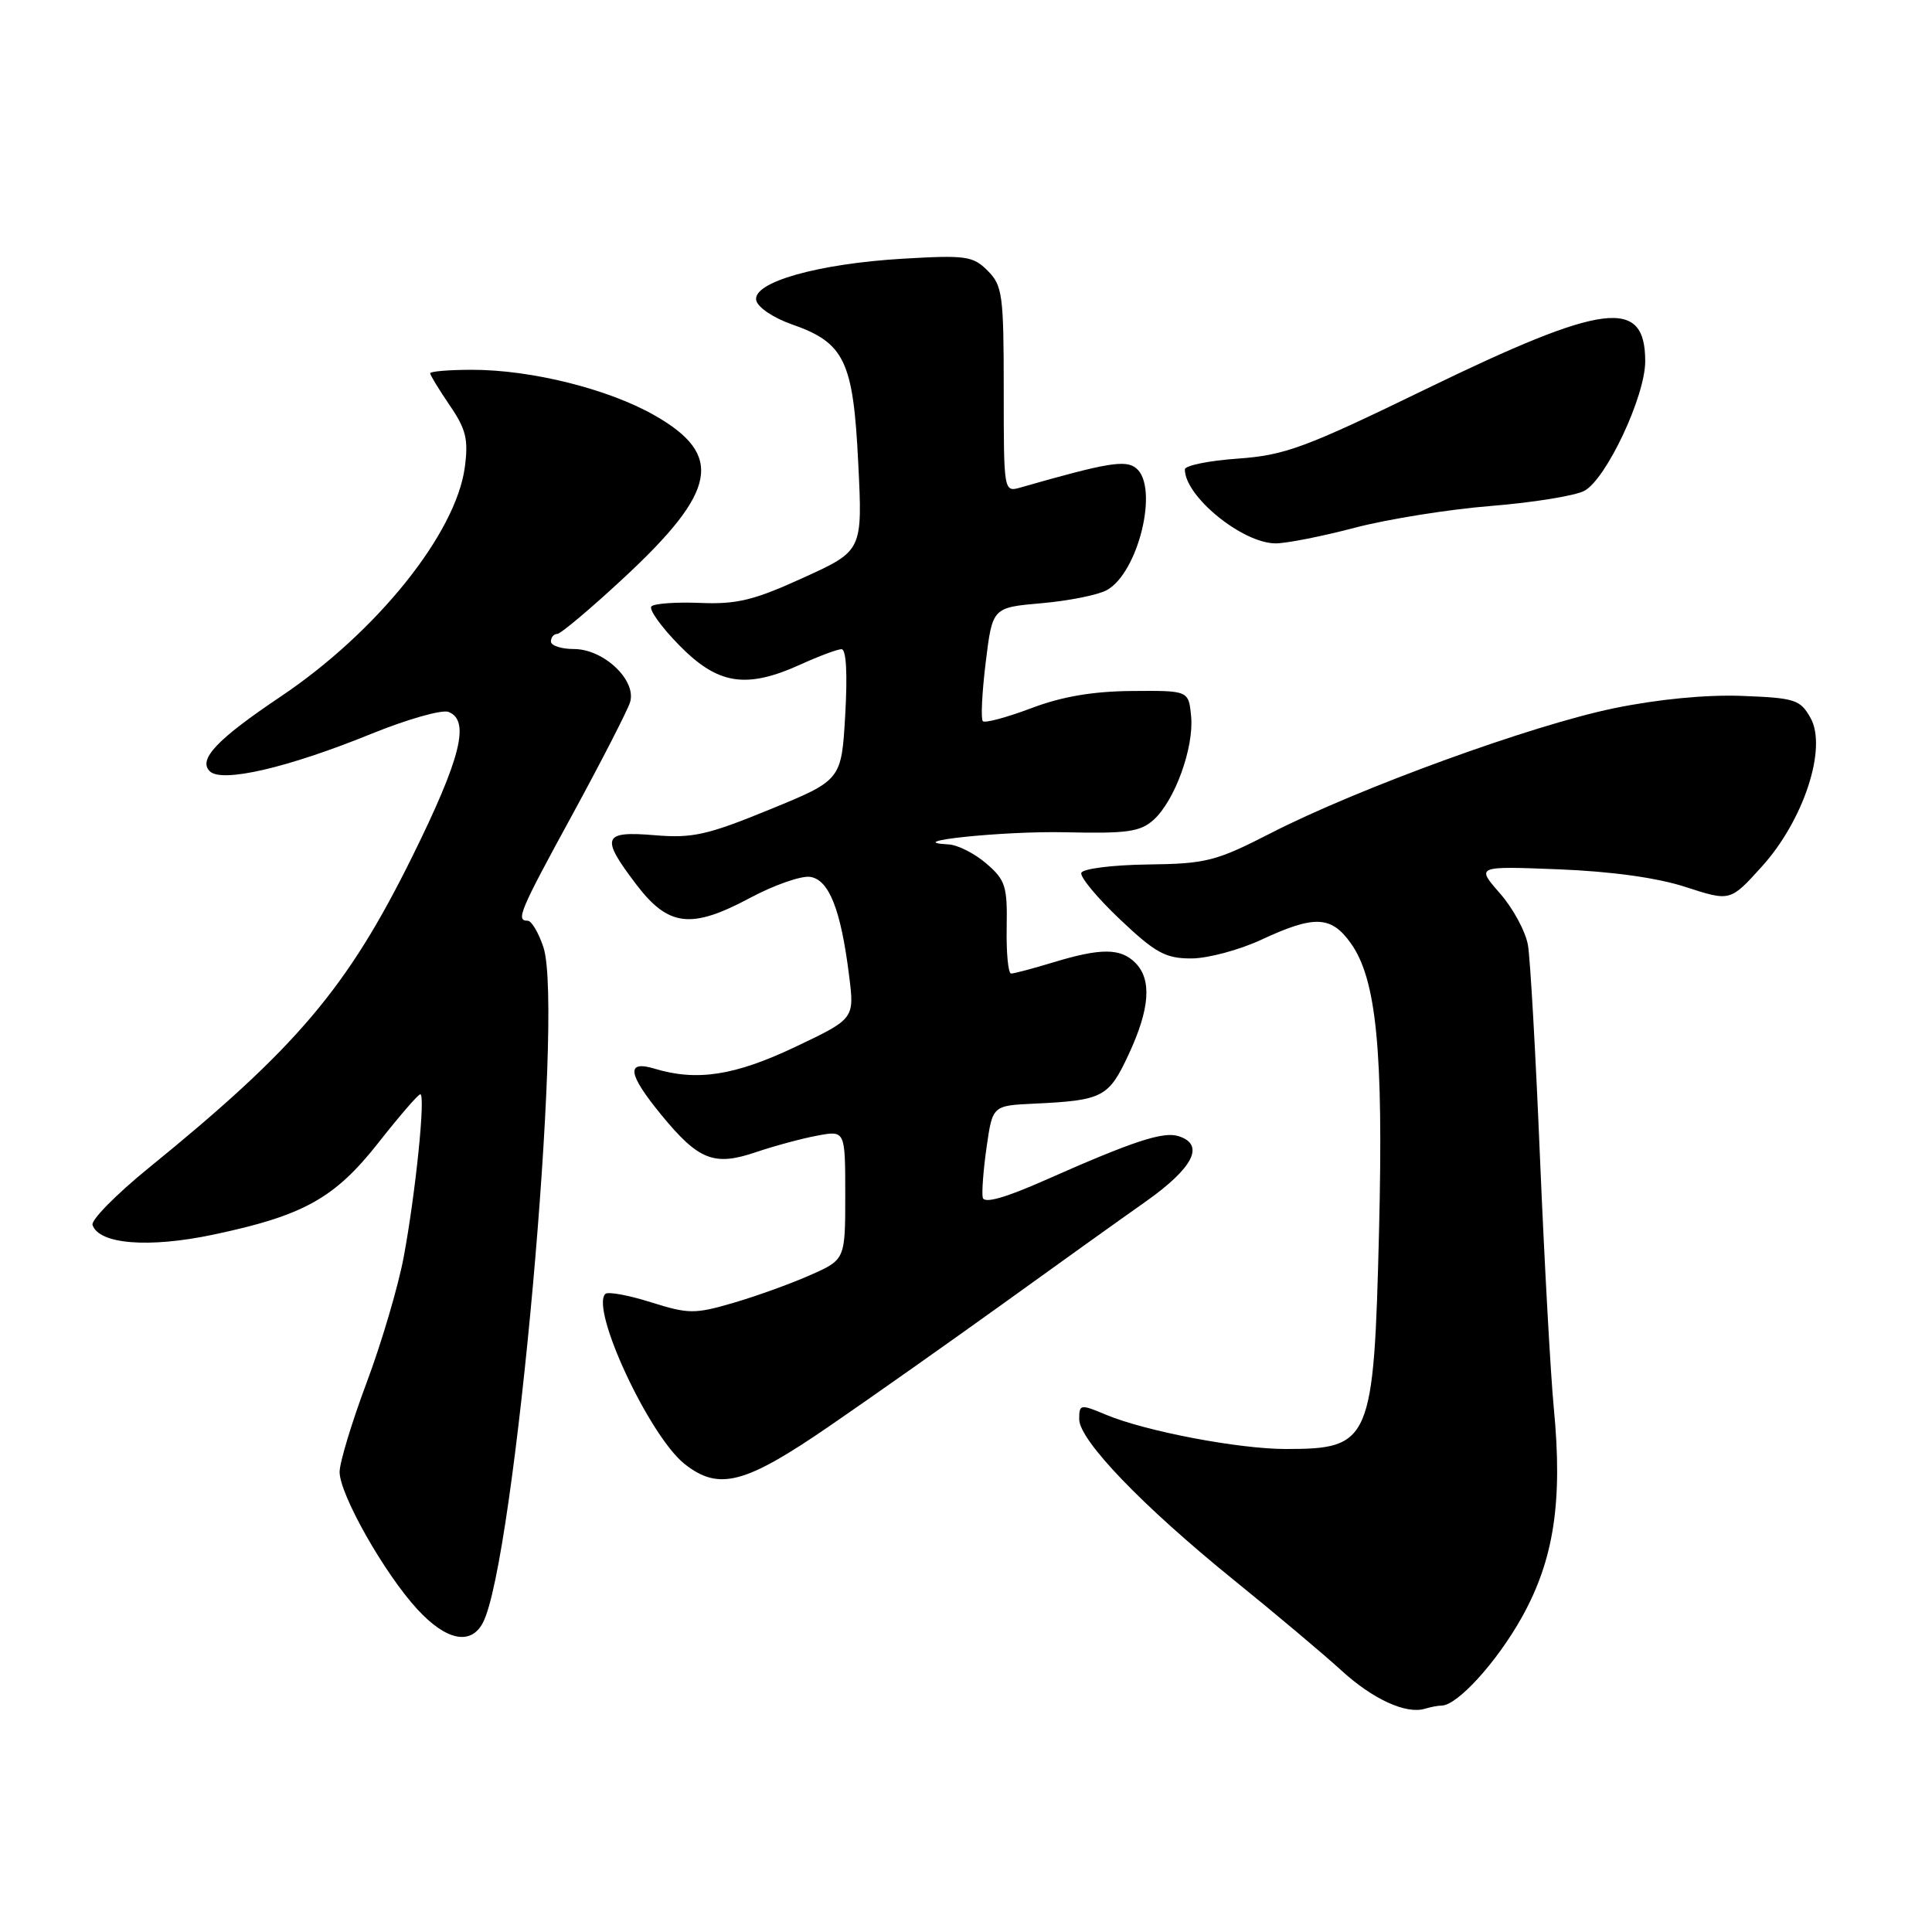 <?xml version="1.0" encoding="UTF-8" standalone="no"?>
<!DOCTYPE svg PUBLIC "-//W3C//DTD SVG 1.1//EN" "http://www.w3.org/Graphics/SVG/1.1/DTD/svg11.dtd" >
<svg xmlns="http://www.w3.org/2000/svg" xmlns:xlink="http://www.w3.org/1999/xlink" version="1.1" viewBox="0 0 256 256">
 <g >
 <path fill="currentColor"
d=" M 191.01 226.00 C 193.09 226.00 198.32 220.26 201.64 214.32 C 205.91 206.68 207.09 198.95 205.88 186.50 C 205.46 182.10 204.64 167.25 204.06 153.50 C 203.49 139.75 202.77 127.03 202.46 125.23 C 202.15 123.43 200.48 120.34 198.74 118.36 C 195.59 114.76 195.59 114.76 206.54 115.19 C 213.56 115.47 219.62 116.31 223.38 117.54 C 229.27 119.45 229.27 119.45 233.44 114.84 C 238.99 108.72 242.14 99.12 239.91 95.14 C 238.54 92.70 237.87 92.48 230.81 92.21 C 226.08 92.03 219.65 92.65 213.85 93.85 C 202.97 96.09 180.00 104.45 168.50 110.34 C 161.10 114.13 159.87 114.45 152.06 114.55 C 147.41 114.61 143.46 115.11 143.28 115.66 C 143.10 116.21 145.41 118.99 148.41 121.83 C 153.10 126.27 154.44 127.00 157.84 127.00 C 160.02 127.00 164.21 125.88 167.15 124.51 C 174.18 121.24 176.39 121.33 179.00 125.00 C 182.39 129.76 183.32 139.27 182.73 163.11 C 182.04 191.05 181.63 192.00 170.38 192.00 C 164.13 192.00 151.79 189.65 146.55 187.46 C 143.15 186.03 143.00 186.06 143.00 188.05 C 143.00 190.84 151.36 199.54 163.50 209.37 C 169.00 213.82 175.38 219.19 177.69 221.30 C 181.88 225.15 186.33 227.19 188.83 226.41 C 189.56 226.19 190.54 226.00 191.01 226.00 Z  M 63.97 215.05 C 68.18 207.19 74.76 133.87 72.01 125.53 C 71.37 123.59 70.43 122.00 69.92 122.00 C 68.32 122.00 68.83 120.79 75.92 107.80 C 79.72 100.82 83.12 94.19 83.48 93.07 C 84.40 90.17 80.01 86.00 76.05 86.00 C 74.37 86.00 73.00 85.55 73.00 85.00 C 73.00 84.45 73.38 84.00 73.83 84.00 C 74.29 84.00 78.28 80.64 82.69 76.54 C 95.04 65.07 95.94 60.29 86.74 55.04 C 80.63 51.55 70.42 49.00 62.55 49.00 C 59.50 49.00 57.00 49.21 57.00 49.46 C 57.00 49.71 58.17 51.62 59.59 53.71 C 61.76 56.88 62.08 58.22 61.59 61.92 C 60.40 70.71 49.92 83.76 37.16 92.32 C 28.77 97.95 26.23 100.63 27.79 102.19 C 29.37 103.77 38.10 101.75 49.17 97.25 C 53.94 95.31 58.55 94.00 59.42 94.33 C 62.33 95.45 61.07 100.47 54.60 113.56 C 46.00 130.94 39.32 138.82 19.64 154.81 C 15.37 158.29 12.05 161.66 12.26 162.31 C 13.10 164.87 19.70 165.40 28.24 163.60 C 40.25 161.07 44.35 158.78 50.18 151.37 C 52.93 147.87 55.41 145.00 55.69 145.00 C 56.41 145.00 55.07 158.11 53.49 166.58 C 52.76 170.47 50.55 177.96 48.58 183.21 C 46.61 188.47 45.00 193.80 45.00 195.04 C 45.00 198.02 50.94 208.51 55.31 213.25 C 59.12 217.38 62.37 218.05 63.97 215.05 Z  M 109.97 188.92 C 115.64 185.03 125.95 177.75 132.89 172.76 C 139.82 167.76 148.31 161.68 151.75 159.26 C 158.14 154.75 159.70 151.67 156.17 150.55 C 154.12 149.90 150.22 151.18 138.50 156.37 C 133.14 158.74 130.41 159.51 130.22 158.69 C 130.07 158.03 130.30 155.01 130.73 151.99 C 131.52 146.50 131.52 146.50 137.01 146.24 C 146.14 145.81 146.90 145.41 149.55 139.72 C 152.37 133.67 152.65 129.79 150.43 127.57 C 148.48 125.62 145.88 125.60 139.59 127.51 C 136.89 128.33 134.37 129.00 133.98 129.00 C 133.59 129.00 133.33 126.26 133.39 122.92 C 133.49 117.43 133.23 116.60 130.69 114.42 C 129.15 113.09 126.90 111.95 125.69 111.89 C 119.11 111.54 133.02 110.09 141.14 110.28 C 149.36 110.47 151.09 110.22 152.86 108.63 C 155.68 106.08 158.22 99.05 157.83 94.91 C 157.50 91.50 157.50 91.50 150.00 91.56 C 144.80 91.60 140.70 92.30 136.62 93.85 C 133.38 95.07 130.51 95.84 130.23 95.56 C 129.95 95.28 130.12 91.78 130.61 87.78 C 131.50 80.50 131.50 80.50 138.00 79.93 C 141.57 79.62 145.46 78.84 146.63 78.21 C 150.83 75.94 153.60 64.57 150.56 62.05 C 149.17 60.89 146.74 61.30 135.25 64.59 C 133.00 65.23 133.00 65.23 133.00 51.62 C 133.00 39.06 132.83 37.83 130.87 35.87 C 128.92 33.92 127.99 33.79 119.62 34.28 C 108.36 34.95 99.74 37.39 100.20 39.78 C 100.38 40.71 102.45 42.11 104.90 42.97 C 111.91 45.41 113.06 47.80 113.72 61.33 C 114.30 72.98 114.30 72.98 106.45 76.55 C 99.93 79.53 97.64 80.09 92.81 79.89 C 89.62 79.76 86.70 79.96 86.32 80.35 C 85.94 80.73 87.60 83.06 90.02 85.52 C 95.14 90.74 98.88 91.32 106.14 88.02 C 108.54 86.93 110.95 86.03 111.50 86.02 C 112.13 86.00 112.31 89.22 112.00 94.68 C 111.50 103.37 111.50 103.37 102.00 107.26 C 93.72 110.65 91.76 111.09 86.75 110.67 C 79.85 110.09 79.54 110.92 84.29 117.17 C 88.56 122.79 91.57 123.15 99.36 118.99 C 102.56 117.28 106.15 116.02 107.34 116.19 C 109.85 116.55 111.42 120.53 112.51 129.27 C 113.23 134.99 113.23 134.99 105.36 138.73 C 97.37 142.52 92.35 143.30 86.75 141.61 C 82.91 140.45 83.17 142.29 87.63 147.73 C 92.56 153.74 94.61 154.55 100.13 152.68 C 102.57 151.85 106.23 150.86 108.28 150.48 C 112.00 149.78 112.00 149.78 112.00 158.34 C 112.00 166.91 112.00 166.91 107.31 168.98 C 104.74 170.12 100.15 171.77 97.13 172.65 C 92.04 174.13 91.23 174.12 86.23 172.55 C 83.26 171.61 80.55 171.12 80.21 171.45 C 78.20 173.47 86.07 190.33 90.73 194.00 C 95.26 197.57 98.72 196.66 109.97 188.92 Z  M 179.55 69.92 C 183.91 68.78 192.03 67.48 197.59 67.04 C 203.15 66.59 208.71 65.69 209.93 65.04 C 212.84 63.48 218.00 52.51 218.00 47.87 C 218.00 39.39 212.60 40.07 188.97 51.54 C 172.88 59.36 170.27 60.32 164.00 60.77 C 160.15 61.04 157.00 61.69 157.00 62.20 C 157.00 65.78 164.64 72.00 169.04 72.00 C 170.46 72.00 175.19 71.07 179.55 69.92 Z "/>
</g>
</svg>